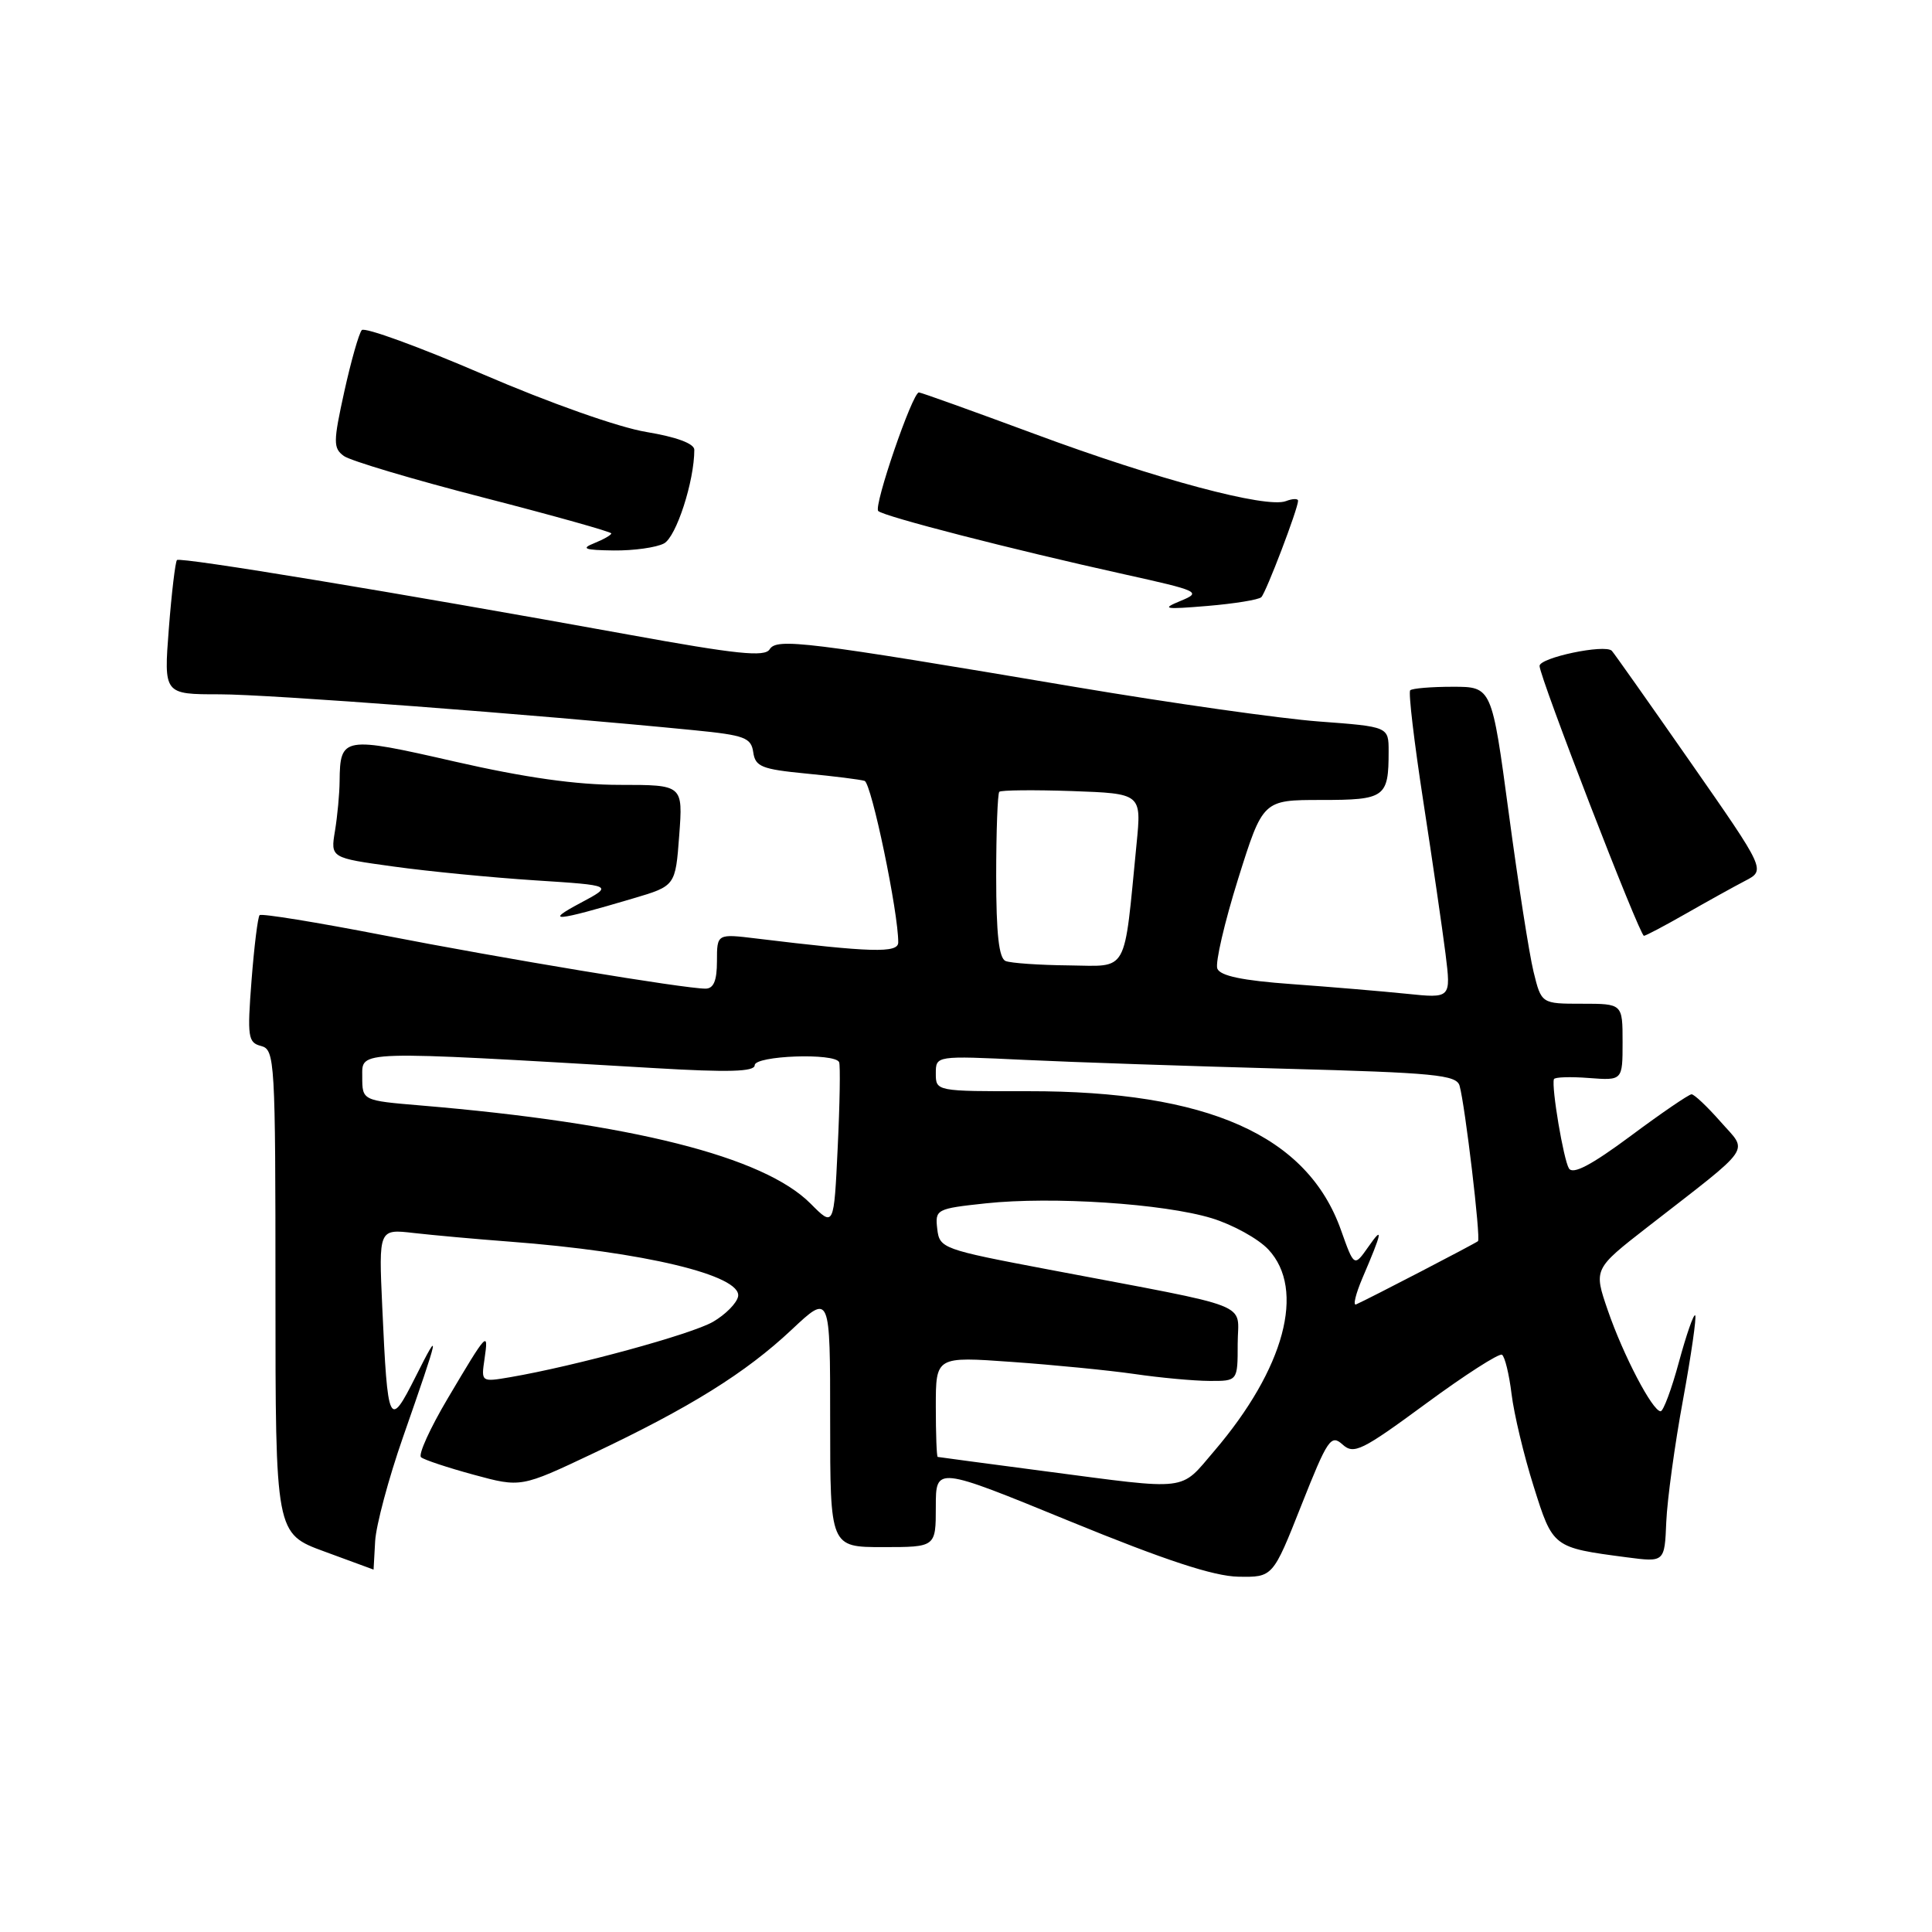 <?xml version="1.0" encoding="UTF-8" standalone="no"?>
<!DOCTYPE svg PUBLIC "-//W3C//DTD SVG 1.1//EN" "http://www.w3.org/Graphics/SVG/1.1/DTD/svg11.dtd" >
<svg xmlns="http://www.w3.org/2000/svg" xmlns:xlink="http://www.w3.org/1999/xlink" version="1.1" viewBox="0 0 256 256">
 <g >
 <path fill="currentColor"
d=" M 172.44 199.45 C 175.91 190.69 176.36 190.02 177.89 191.40 C 179.39 192.76 180.44 192.24 188.94 185.99 C 194.10 182.19 198.64 179.28 199.02 179.51 C 199.40 179.75 199.97 182.09 200.29 184.72 C 200.61 187.35 201.92 192.85 203.21 196.93 C 205.77 205.08 205.74 205.06 215.54 206.35 C 220.57 207.01 220.57 207.01 220.79 201.65 C 220.92 198.70 221.91 191.42 223.01 185.47 C 224.10 179.52 224.82 174.49 224.62 174.29 C 224.41 174.08 223.45 176.86 222.47 180.46 C 221.50 184.06 220.40 187.00 220.04 187.00 C 218.97 187.00 215.09 179.58 213.04 173.62 C 211.16 168.15 211.16 168.15 218.33 162.57 C 232.54 151.52 231.64 152.80 227.99 148.64 C 226.23 146.64 224.50 145.00 224.14 145.00 C 223.79 145.00 220.15 147.48 216.07 150.52 C 210.84 154.40 208.42 155.67 207.89 154.82 C 207.18 153.67 205.56 144.09 205.90 143.00 C 205.98 142.72 208.06 142.65 210.52 142.84 C 215.00 143.18 215.00 143.18 215.00 138.09 C 215.00 133.00 215.00 133.00 209.62 133.00 C 204.24 133.00 204.24 133.00 203.20 128.75 C 202.63 126.41 201.15 116.96 199.92 107.75 C 197.67 91.00 197.67 91.00 192.50 91.00 C 189.66 91.00 187.12 91.21 186.86 91.47 C 186.60 91.73 187.39 98.37 188.60 106.22 C 189.81 114.07 191.13 123.15 191.54 126.39 C 192.27 132.29 192.27 132.29 186.38 131.68 C 183.15 131.35 176.30 130.77 171.17 130.40 C 164.63 129.93 161.67 129.31 161.30 128.34 C 161.01 127.58 162.25 122.24 164.05 116.48 C 167.34 106.00 167.34 106.00 175.06 106.00 C 183.54 106.00 184.00 105.67 184.00 99.56 C 184.00 96.29 184.00 96.29 174.75 95.60 C 169.66 95.22 155.15 93.16 142.50 91.03 C 106.63 84.97 102.92 84.52 101.98 86.04 C 101.33 87.08 97.64 86.70 83.34 84.10 C 52.47 78.50 23.88 73.78 23.45 74.21 C 23.23 74.44 22.74 78.54 22.37 83.31 C 21.70 92.00 21.70 92.00 29.10 92.00 C 35.60 92.00 70.51 94.64 92.00 96.76 C 98.67 97.42 99.53 97.74 99.81 99.68 C 100.08 101.59 100.94 101.93 106.81 102.50 C 110.49 102.85 113.98 103.29 114.56 103.47 C 115.47 103.75 119.06 120.99 119.02 124.89 C 119.00 126.31 115.45 126.21 100.25 124.36 C 95.00 123.72 95.00 123.72 95.00 127.36 C 95.00 129.95 94.56 131.00 93.48 131.00 C 90.69 131.00 66.67 127.02 50.67 123.90 C 41.97 122.21 34.65 121.02 34.40 121.26 C 34.16 121.51 33.68 125.40 33.33 129.91 C 32.75 137.42 32.86 138.15 34.60 138.60 C 36.42 139.08 36.50 140.49 36.50 171.16 C 36.50 203.21 36.50 203.21 43.00 205.59 C 46.58 206.90 49.50 207.97 49.50 207.98 C 49.50 207.98 49.60 206.29 49.71 204.20 C 49.83 202.12 51.48 195.93 53.39 190.46 C 58.28 176.45 58.42 175.75 55.08 182.40 C 51.56 189.39 51.37 189.00 50.65 173.17 C 50.18 162.84 50.18 162.84 54.84 163.38 C 57.40 163.67 63.10 164.19 67.50 164.52 C 85.26 165.86 98.34 169.00 97.80 171.79 C 97.63 172.67 96.14 174.18 94.49 175.14 C 91.67 176.79 76.21 181.01 67.63 182.48 C 63.76 183.14 63.75 183.13 64.20 180.08 C 64.76 176.24 64.57 176.45 59.35 185.26 C 57.00 189.22 55.39 192.75 55.79 193.09 C 56.18 193.43 59.32 194.47 62.77 195.41 C 69.03 197.11 69.03 197.11 78.58 192.59 C 91.46 186.49 98.80 181.92 104.90 176.19 C 110.00 171.40 110.00 171.40 110.00 188.20 C 110.00 205.00 110.00 205.00 117.00 205.00 C 124.00 205.00 124.00 205.00 124.00 199.65 C 124.00 194.30 124.00 194.30 141.75 201.57 C 154.40 206.75 160.82 208.86 164.08 208.92 C 168.66 209.00 168.66 209.00 172.44 199.45 Z  M 223.38 121.07 C 226.20 119.46 229.73 117.50 231.23 116.72 C 233.97 115.30 233.97 115.30 224.00 101.00 C 218.52 93.14 213.83 86.49 213.57 86.23 C 212.65 85.32 204.00 87.14 204.00 88.24 C 204.00 89.70 217.26 124.00 217.83 124.00 C 218.06 124.00 220.56 122.68 223.38 121.07 Z  M 83.88 119.05 C 89.50 117.39 89.50 117.39 90.00 110.69 C 90.50 104.00 90.50 104.00 82.14 104.00 C 76.37 104.00 69.58 103.04 60.25 100.91 C 45.48 97.53 45.06 97.60 45.00 103.50 C 44.99 105.15 44.71 108.11 44.39 110.08 C 43.79 113.67 43.79 113.67 52.15 114.82 C 56.74 115.46 65.17 116.28 70.89 116.65 C 81.28 117.32 81.28 117.32 76.89 119.66 C 72.03 122.25 73.53 122.12 83.88 119.05 Z  M 167.13 79.13 C 167.77 78.49 172.00 67.39 172.00 66.36 C 172.00 66.04 171.28 66.06 170.39 66.40 C 167.82 67.39 153.28 63.51 137.15 57.52 C 128.96 54.49 122.04 52.00 121.76 52.00 C 120.90 52.00 115.73 67.07 116.37 67.71 C 117.09 68.43 134.12 72.81 148.94 76.09 C 158.92 78.30 159.25 78.46 156.44 79.62 C 153.84 80.69 154.24 80.77 160.00 80.29 C 163.57 79.99 166.78 79.47 167.13 79.13 Z  M 87.98 72.01 C 89.61 71.14 92.00 63.76 92.00 59.60 C 92.00 58.78 89.66 57.91 85.65 57.24 C 81.99 56.64 72.80 53.39 63.96 49.58 C 55.53 45.95 48.32 43.32 47.94 43.74 C 47.56 44.16 46.52 47.82 45.62 51.89 C 44.15 58.58 44.14 59.38 45.56 60.42 C 46.42 61.05 54.74 63.53 64.06 65.93 C 73.38 68.33 81.00 70.47 81.00 70.68 C 81.00 70.89 79.99 71.47 78.75 71.97 C 76.93 72.70 77.42 72.89 81.32 72.94 C 83.96 72.97 86.96 72.55 87.98 72.01 Z  M 138.50 194.95 C 130.80 193.94 124.39 193.08 124.25 193.05 C 124.11 193.02 124.00 190.02 124.00 186.37 C 124.00 179.74 124.00 179.74 134.06 180.46 C 139.59 180.85 146.90 181.57 150.31 182.06 C 153.71 182.56 158.19 182.97 160.25 182.98 C 164.00 183.00 164.00 183.00 164.00 178.07 C 164.00 172.42 166.73 173.50 139.00 168.23 C 124.86 165.55 124.49 165.42 124.19 162.83 C 123.89 160.25 124.07 160.15 130.62 159.45 C 139.43 158.51 154.18 159.48 160.56 161.42 C 163.34 162.27 166.72 164.13 168.06 165.56 C 173.03 170.87 170.22 181.35 160.89 192.27 C 156.28 197.66 157.79 197.48 138.50 194.95 Z  M 180.53 169.35 C 183.17 163.19 183.33 162.32 181.32 165.20 C 179.43 167.89 179.43 167.89 177.69 163.00 C 173.23 150.42 160.02 144.56 136.25 144.59 C 124.03 144.61 124.00 144.60 124.00 142.24 C 124.00 139.88 124.00 139.88 135.75 140.44 C 142.21 140.75 157.72 141.27 170.22 141.61 C 190.09 142.14 192.99 142.43 193.40 143.86 C 194.13 146.43 196.23 164.11 195.84 164.46 C 195.52 164.75 181.41 172.08 179.69 172.84 C 179.25 173.04 179.63 171.47 180.53 169.35 Z  M 107.41 159.49 C 101.20 153.24 83.63 148.82 55.75 146.48 C 48.00 145.83 48.00 145.83 48.00 142.66 C 48.00 139.16 46.80 139.19 86.75 141.53 C 96.54 142.11 100.00 142.01 100.00 141.15 C 100.00 139.87 110.67 139.48 111.19 140.75 C 111.36 141.16 111.28 146.25 111.00 152.05 C 110.50 162.60 110.50 162.60 107.41 159.49 Z  M 133.25 127.34 C 132.36 126.98 132.00 123.75 132.00 116.08 C 132.00 110.17 132.19 105.15 132.41 104.92 C 132.64 104.69 136.97 104.65 142.04 104.82 C 151.26 105.15 151.26 105.15 150.60 111.82 C 148.88 129.32 149.62 128.01 141.62 127.92 C 137.70 127.88 133.94 127.62 133.25 127.34 Z "/>
</g>
</svg>